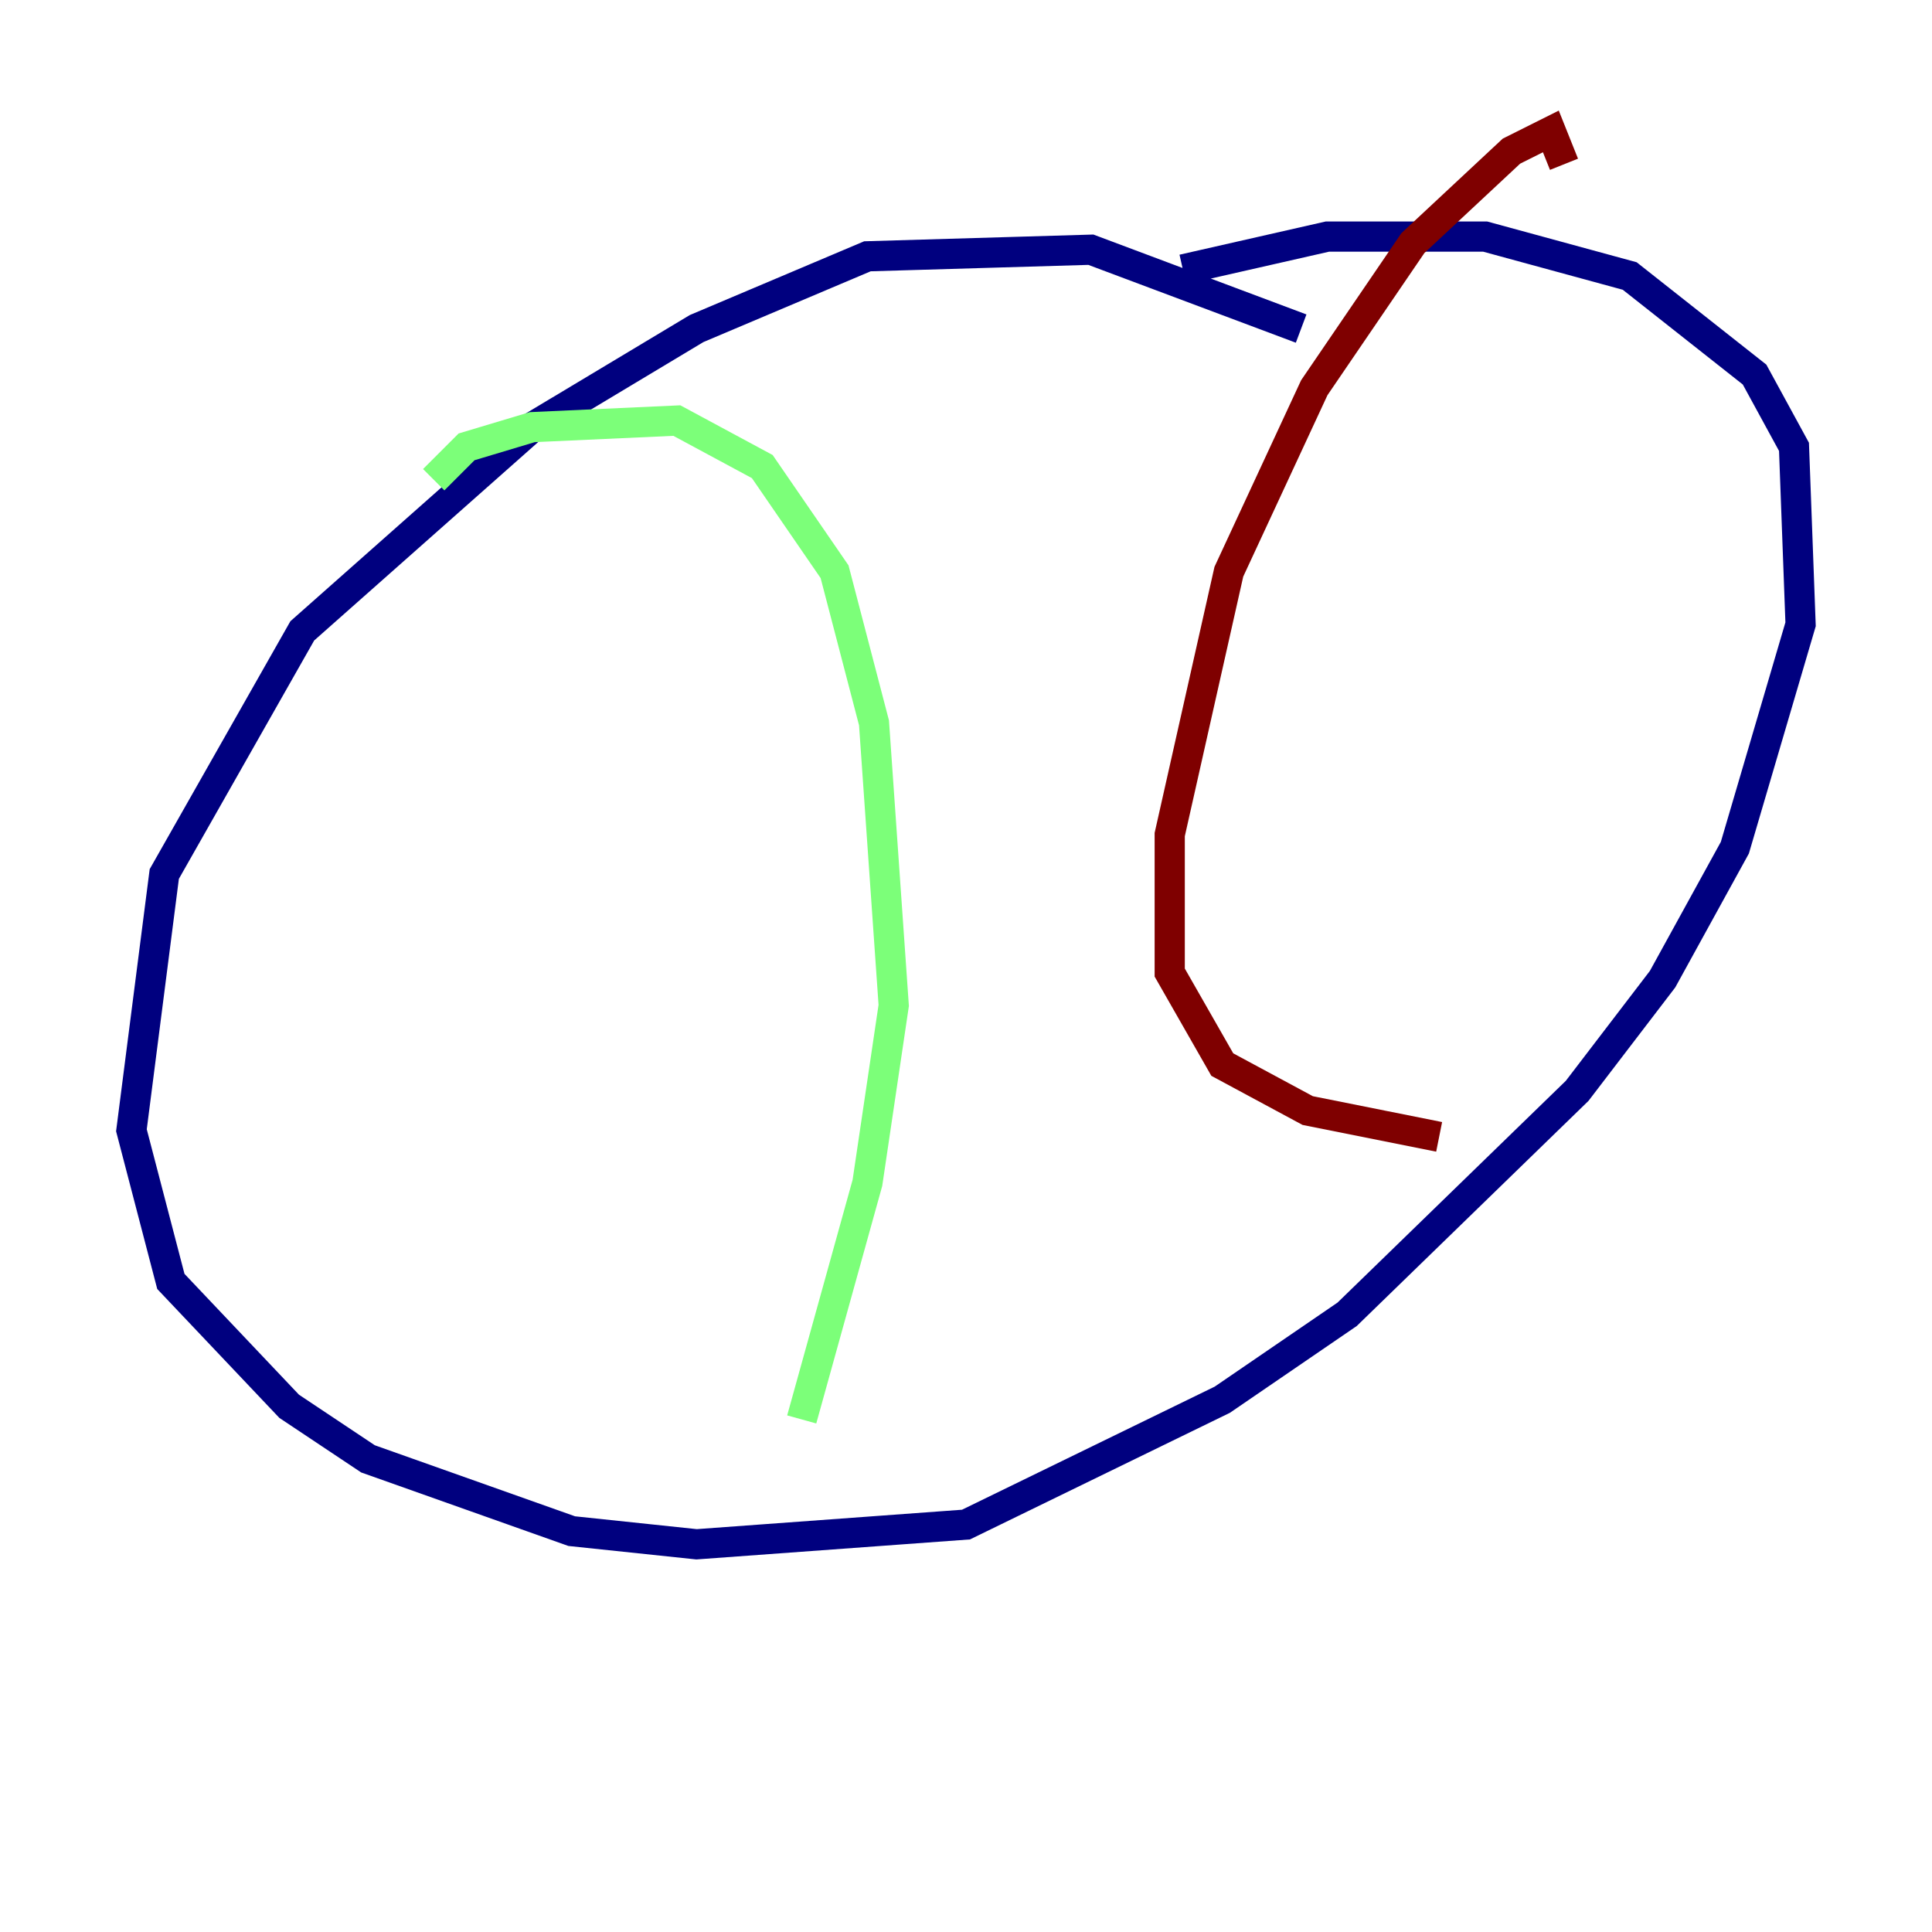 <?xml version="1.0" encoding="utf-8" ?>
<svg baseProfile="tiny" height="128" version="1.2" viewBox="0,0,128,128" width="128" xmlns="http://www.w3.org/2000/svg" xmlns:ev="http://www.w3.org/2001/xml-events" xmlns:xlink="http://www.w3.org/1999/xlink"><defs /><polyline fill="none" points="86.204,21.769 72.272,16.544 57.469,16.98 46.15,21.769 35.265,28.299 20.027,41.796 10.884,57.905 8.707,74.884 11.32,84.898 19.157,93.17 24.381,96.653 37.878,101.442 46.15,102.313 64.0,101.007 80.98,92.735 89.252,87.075 104.49,72.272 110.15,64.871 114.939,56.163 119.293,41.361 118.857,29.605 116.245,24.816 107.973,18.286 98.395,15.674 87.946,15.674 78.367,17.85" stroke="#00007f" stroke-width="2" /><polyline fill="none" points="28.735,31.782 30.912,29.605 35.265,28.299 44.843,27.864 50.503,30.912 55.292,37.878 57.905,47.891 59.211,66.612 57.469,78.367 53.116,94.041" stroke="#7cff79" stroke-width="2" /><polyline fill="none" points="103.619,10.884 102.748,8.707 100.136,10.014 93.605,16.109 87.075,25.687 81.415,37.878 77.497,55.292 77.497,64.435 80.98,70.531 86.639,73.578 95.347,75.32" stroke="#7f0000" stroke-width="2" /></svg>